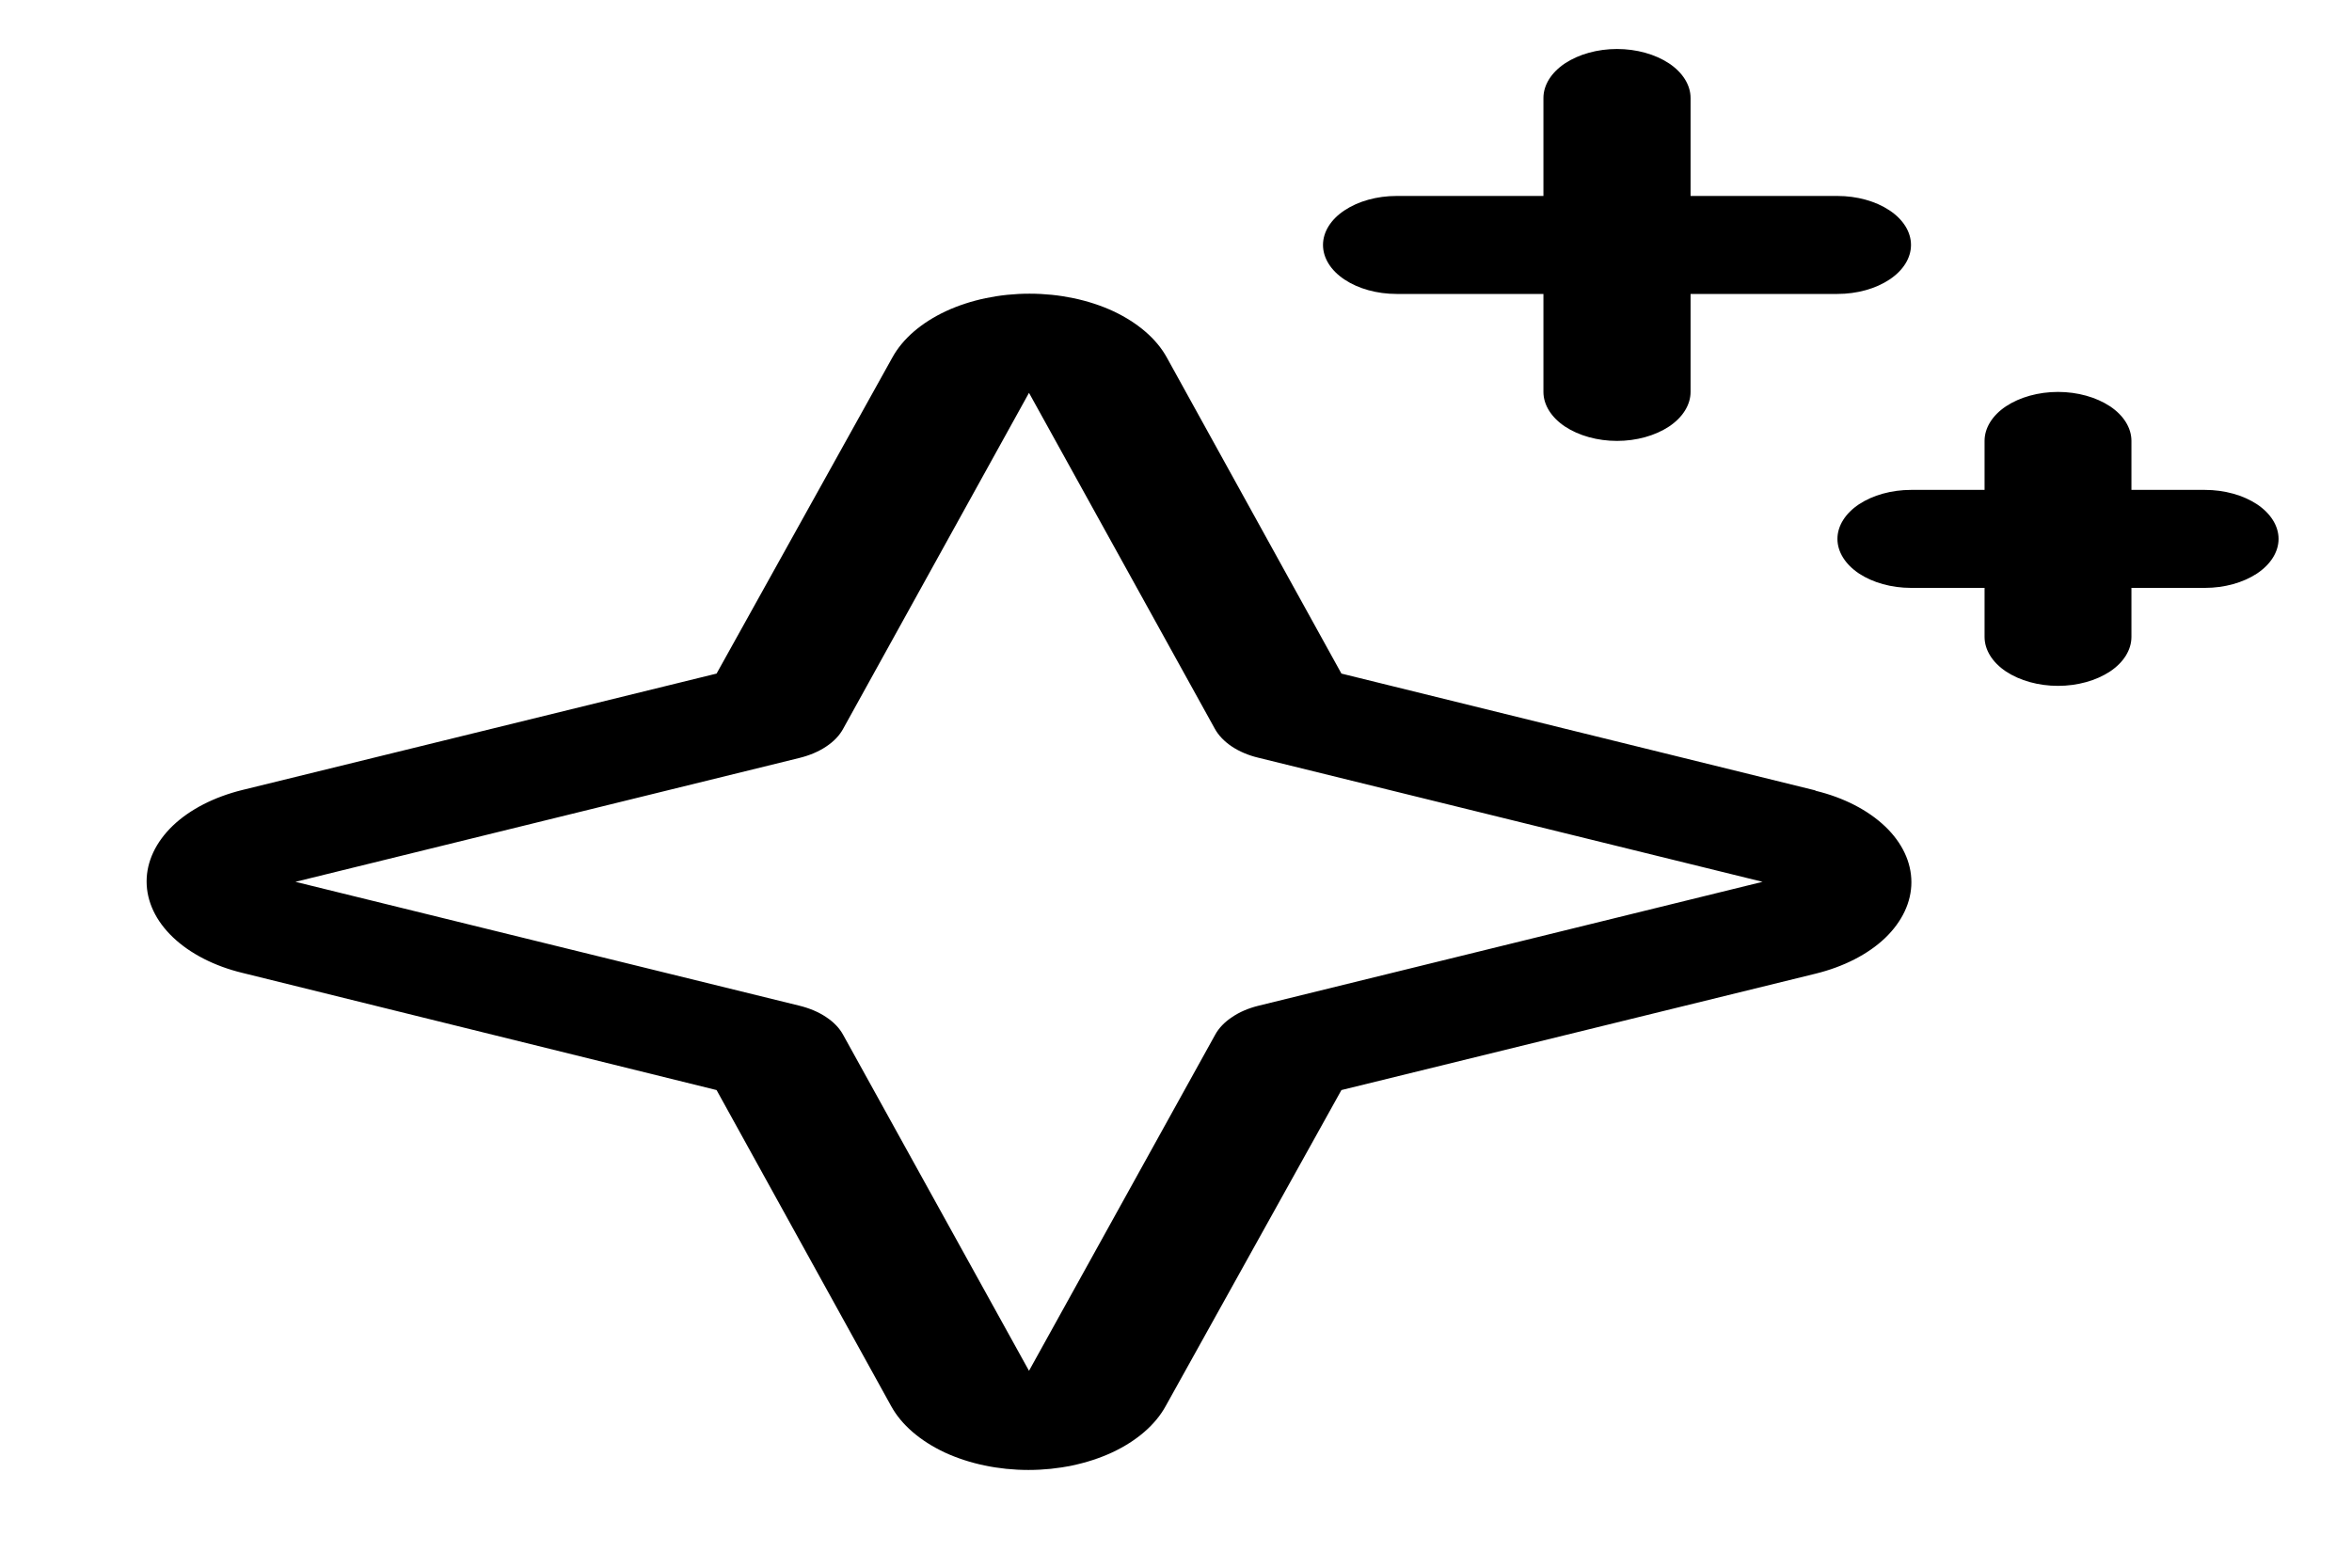 <svg width="18" height="12" viewBox="0 0 18 12" fill="none" xmlns="http://www.w3.org/2000/svg">
<g clip-path="url(#clip0_4_726)">
<path d="M13.892 6.05L10.266 5.156L8.93 2.737C8.851 2.593 8.707 2.47 8.52 2.382C8.332 2.295 8.108 2.248 7.879 2.248C7.65 2.248 7.427 2.295 7.239 2.382C7.051 2.47 6.908 2.593 6.829 2.737L5.484 5.156L1.855 6.047C1.64 6.1 1.454 6.195 1.323 6.32C1.192 6.446 1.122 6.595 1.122 6.747C1.122 6.9 1.192 7.049 1.323 7.174C1.454 7.299 1.64 7.395 1.855 7.447L5.484 8.344L6.82 10.763C6.899 10.907 7.043 11.03 7.23 11.118C7.418 11.205 7.642 11.252 7.871 11.252C8.1 11.252 8.323 11.205 8.511 11.118C8.699 11.03 8.842 10.907 8.921 10.763L10.266 8.344L13.895 7.453C14.11 7.4 14.296 7.305 14.427 7.18C14.558 7.054 14.628 6.905 14.628 6.753C14.628 6.6 14.558 6.451 14.427 6.326C14.296 6.201 14.11 6.105 13.895 6.053L13.892 6.05ZM9.633 7.698C9.556 7.717 9.487 7.746 9.43 7.785C9.372 7.823 9.328 7.869 9.3 7.92L7.875 10.493L6.453 7.922C6.425 7.87 6.381 7.824 6.322 7.785C6.264 7.746 6.194 7.717 6.117 7.698L2.261 6.75L6.117 5.802C6.194 5.783 6.264 5.754 6.322 5.715C6.381 5.676 6.425 5.63 6.453 5.578L7.875 3.007L9.297 5.578C9.325 5.629 9.369 5.675 9.427 5.714C9.484 5.752 9.554 5.782 9.63 5.8L13.489 6.75L9.633 7.698ZM10.125 1.875C10.125 1.776 10.184 1.68 10.29 1.61C10.395 1.54 10.538 1.5 10.688 1.5H11.812V0.75C11.812 0.651 11.872 0.555 11.977 0.485C12.083 0.415 12.226 0.375 12.375 0.375C12.524 0.375 12.667 0.415 12.773 0.485C12.878 0.555 12.938 0.651 12.938 0.75V1.5H14.062C14.212 1.5 14.355 1.54 14.46 1.61C14.566 1.68 14.625 1.776 14.625 1.875C14.625 1.974 14.566 2.07 14.46 2.14C14.355 2.21 14.212 2.25 14.062 2.25H12.938V3C12.938 3.099 12.878 3.195 12.773 3.265C12.667 3.335 12.524 3.375 12.375 3.375C12.226 3.375 12.083 3.335 11.977 3.265C11.872 3.195 11.812 3.099 11.812 3V2.25H10.688C10.538 2.25 10.395 2.21 10.29 2.14C10.184 2.07 10.125 1.974 10.125 1.875ZM17.438 4.125C17.438 4.224 17.378 4.32 17.273 4.39C17.167 4.46 17.024 4.5 16.875 4.5H16.312V4.875C16.312 4.974 16.253 5.07 16.148 5.14C16.042 5.21 15.899 5.25 15.75 5.25C15.601 5.25 15.458 5.21 15.352 5.14C15.247 5.07 15.188 4.974 15.188 4.875V4.5H14.625C14.476 4.5 14.333 4.46 14.227 4.39C14.122 4.32 14.062 4.224 14.062 4.125C14.062 4.026 14.122 3.93 14.227 3.86C14.333 3.79 14.476 3.75 14.625 3.75H15.188V3.375C15.188 3.276 15.247 3.18 15.352 3.11C15.458 3.04 15.601 3 15.75 3C15.899 3 16.042 3.04 16.148 3.11C16.253 3.18 16.312 3.276 16.312 3.375V3.75H16.875C17.024 3.75 17.167 3.79 17.273 3.86C17.378 3.93 17.438 4.026 17.438 4.125Z" fill="black"/>
</g>
<defs>
<clipPath id="clip0_4_726">
<rect width="18" height="12" fill="white"/>
</clipPath>
</defs>
</svg>
